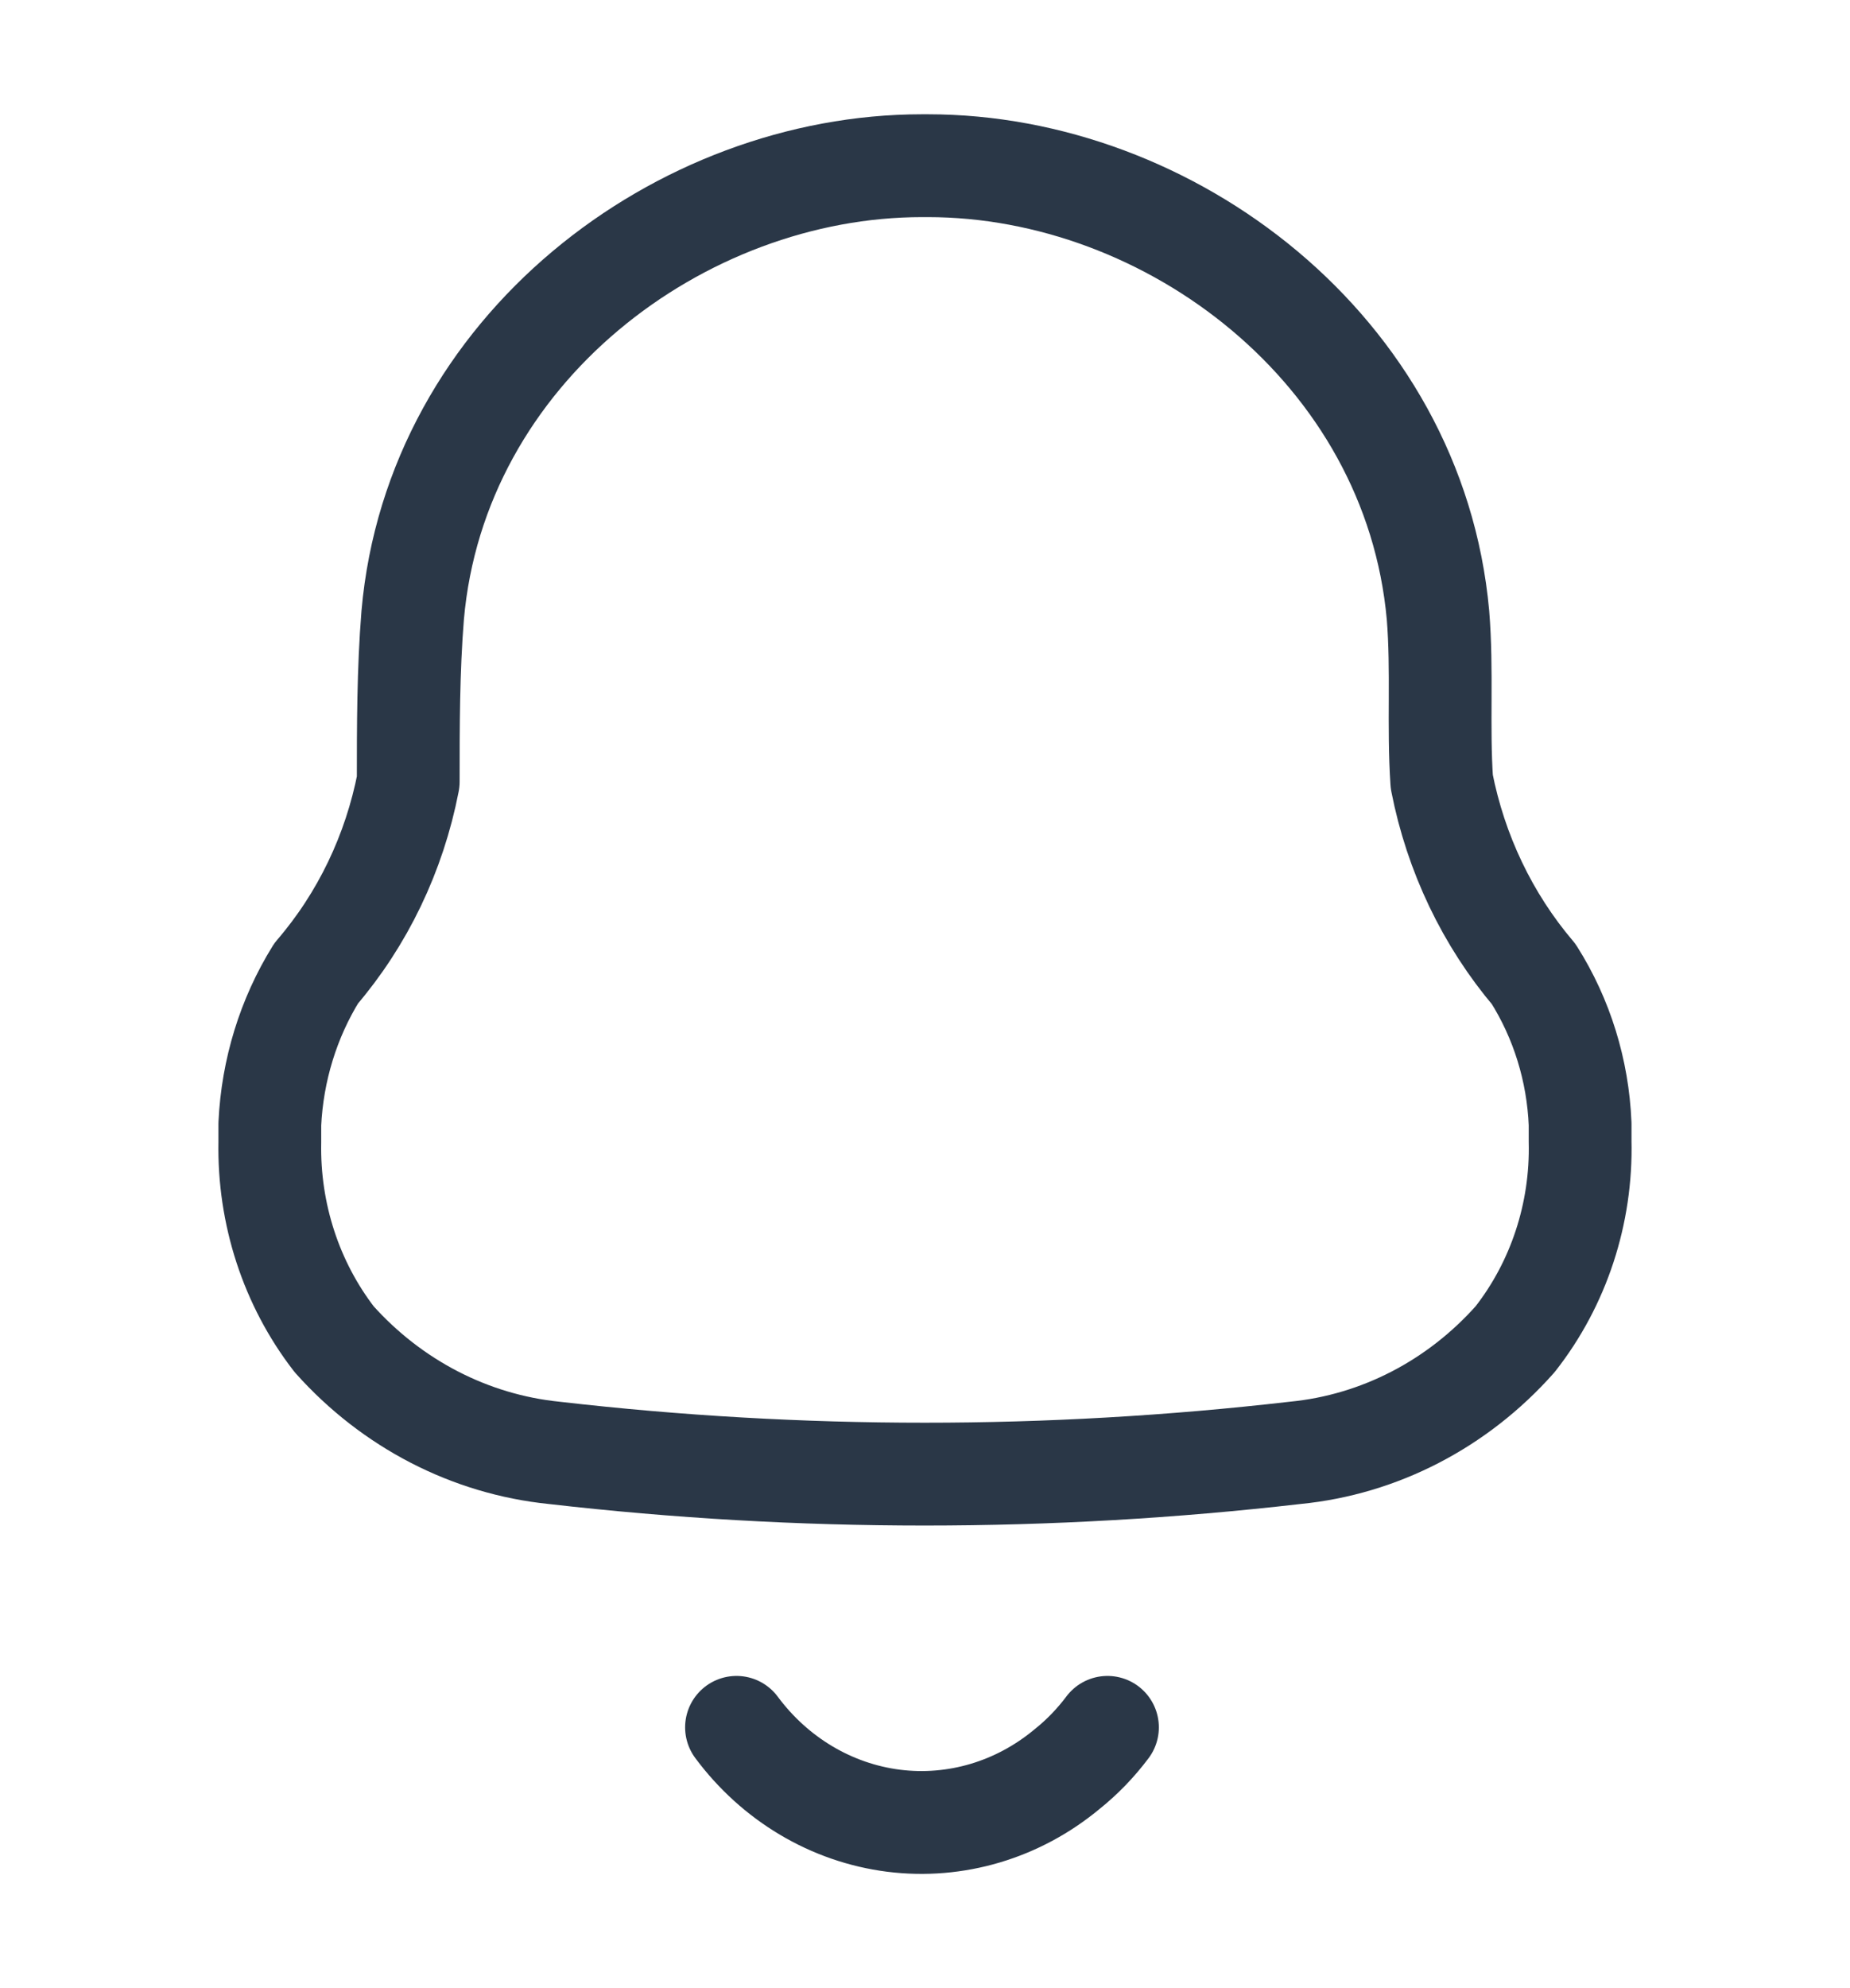 <svg width="27" height="29" viewBox="0 0 27 29" fill="none" xmlns="http://www.w3.org/2000/svg">
<path fill-rule="evenodd" clip-rule="evenodd" d="M3.938 16.659V16.395C3.975 15.612 4.208 14.853 4.615 14.197C5.293 13.409 5.756 12.444 5.958 11.402C5.958 10.596 5.958 9.779 6.023 8.974C6.362 5.097 9.931 2.417 13.456 2.417H13.543C17.069 2.417 20.638 5.097 20.987 8.974C21.053 9.779 20.987 10.596 21.042 11.402C21.246 12.446 21.709 13.415 22.384 14.209C22.795 14.859 23.029 15.615 23.061 16.395V16.648C23.086 17.7 22.748 18.725 22.112 19.535C21.27 20.483 20.129 21.072 18.903 21.192C15.308 21.606 11.681 21.606 8.086 21.192C6.862 21.067 5.721 20.479 4.877 19.535C4.25 18.724 3.918 17.705 3.938 16.659Z" stroke="#2A3747" stroke-width="1.5" stroke-linecap="round" stroke-linejoin="round"/>
<path d="M10.749 25.196C11.311 25.953 12.136 26.443 13.041 26.558C13.947 26.672 14.858 26.401 15.574 25.805C15.794 25.629 15.992 25.424 16.163 25.196" stroke="#2A3747" stroke-width="1.5" stroke-linecap="round" stroke-linejoin="round"/>
</svg>

